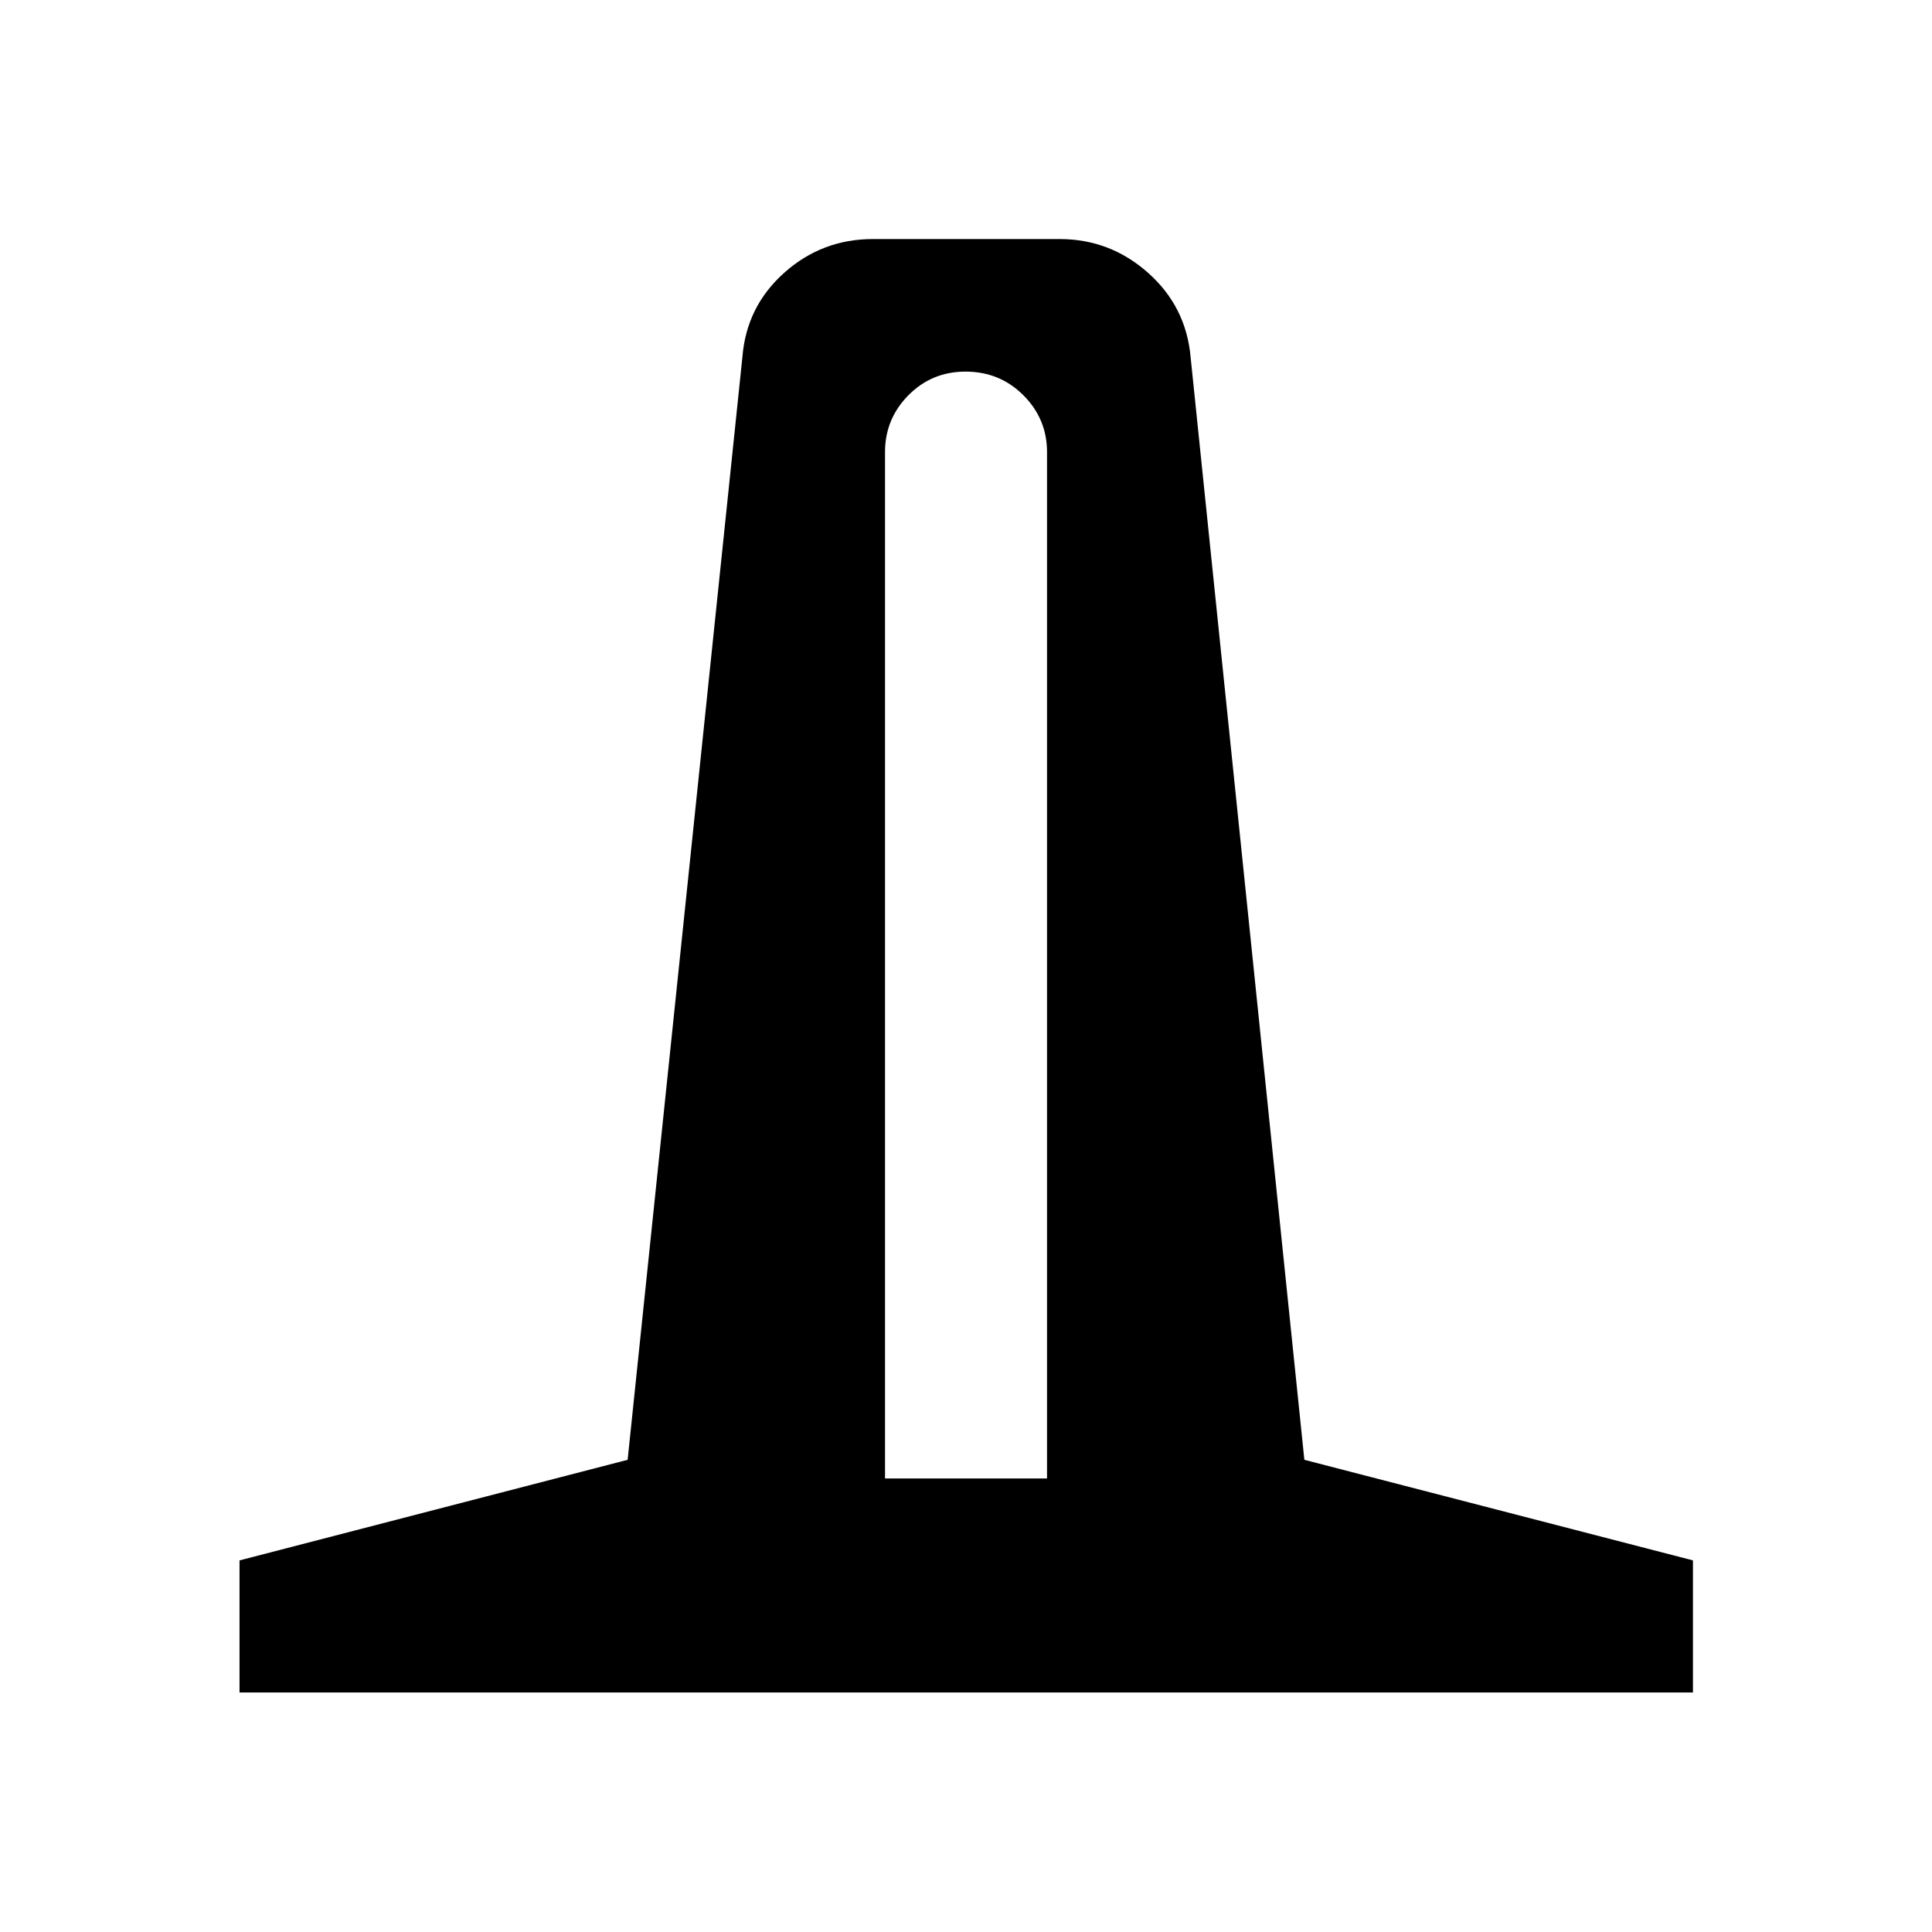 <svg xmlns="http://www.w3.org/2000/svg" height="48" viewBox="0 -960 960 960" width="48"><path d="M119.02-119.02v-65.63l192.85-49.98 57.02-547.91q1.98-25.11 20.75-41.89 18.77-16.79 44.12-16.79h92.72q25.11 0 44 16.79 18.89 16.78 21.13 41.89l56.52 547.91 193.09 49.98v65.63h-722.2Zm320.74-106.33h80.5v-510q0-16.5-11.75-28.25t-28.75-11.75q-16.76 0-28.38 11.75-11.62 11.75-11.62 28.25v510Z"/></svg>